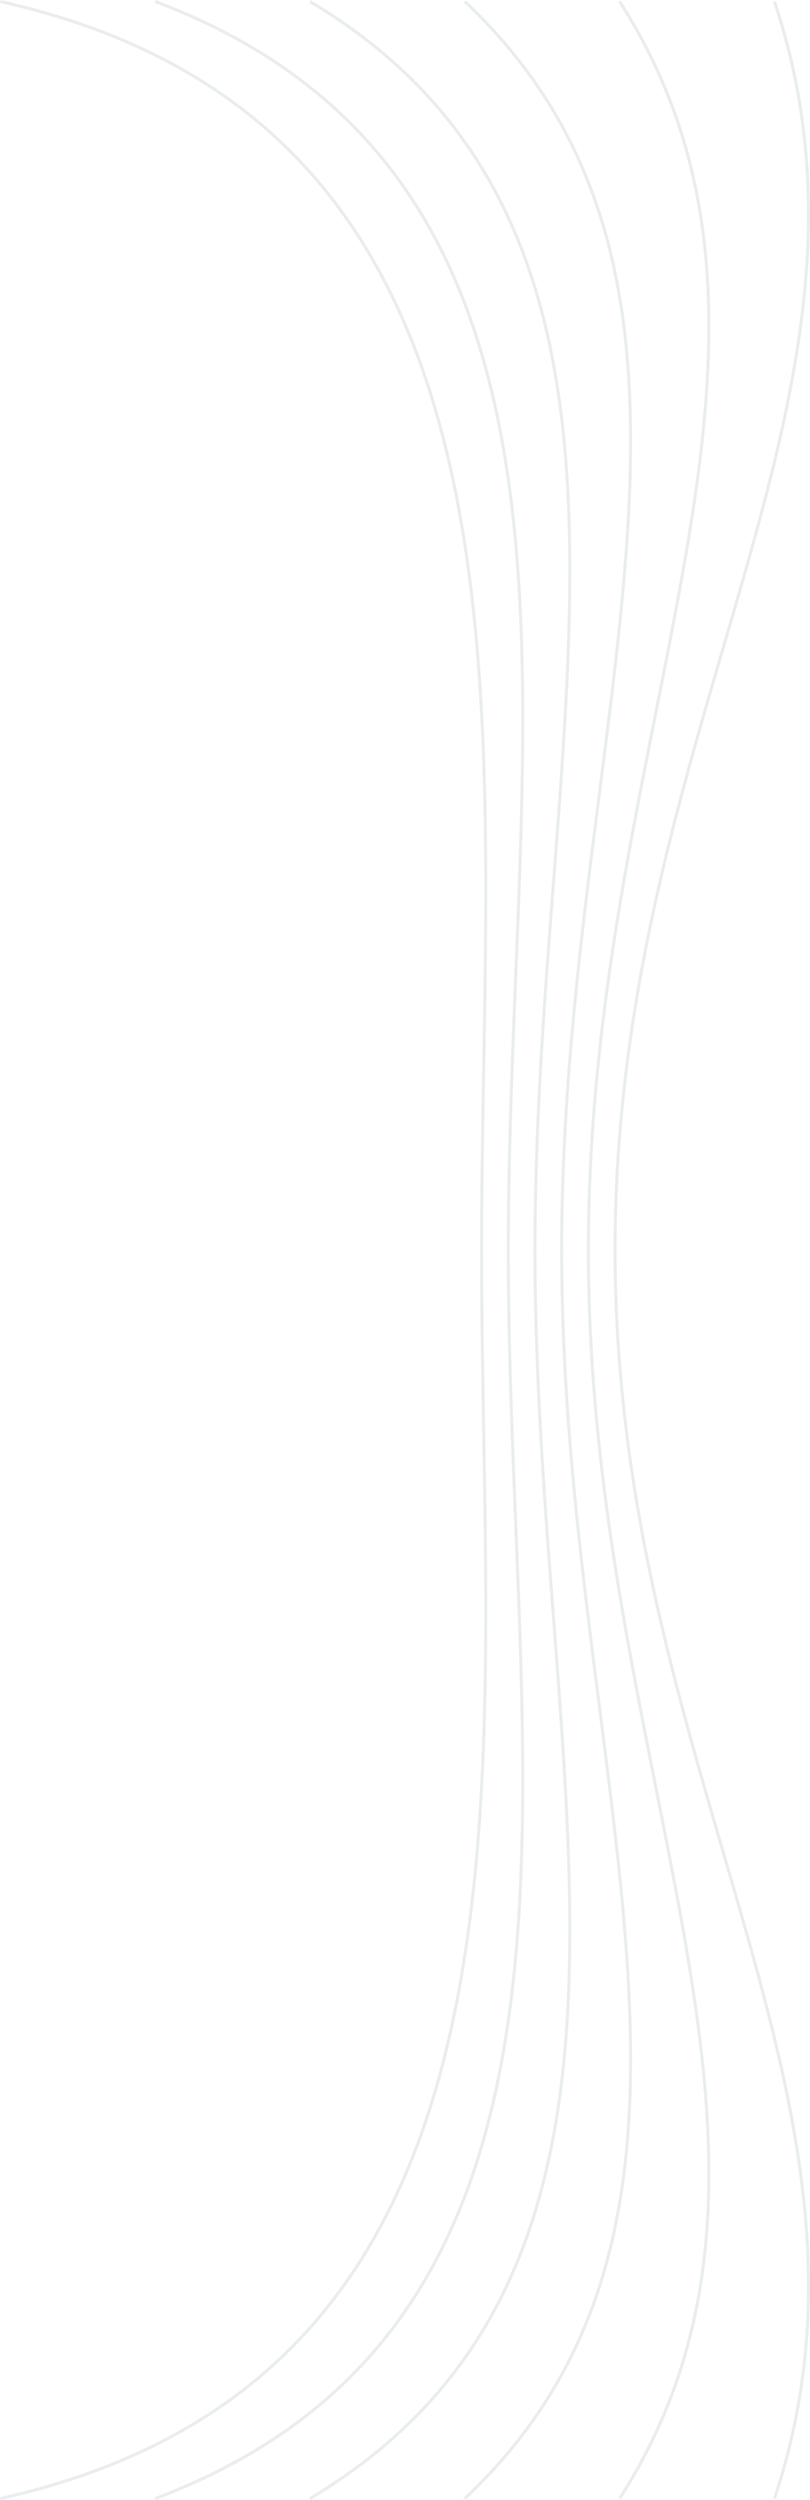 <?xml version="1.0" encoding="UTF-8"?>
<svg id="uuid-cd80c0c6-ca77-4d12-91fe-e6abe19acd4a" data-name="Ebene 2" xmlns="http://www.w3.org/2000/svg" width="786.934" height="2428.867" viewBox="0 0 786.934 2428.867">
  <defs>
    <style>
      .uuid-0856028e-73cc-438c-82b9-593eb920c5dd {
        stroke: #235346;
        stroke-miterlimit: 10;
        stroke-width: 3px;
      }

      .uuid-0856028e-73cc-438c-82b9-593eb920c5dd, .uuid-e4c1e5eb-cc49-42cf-9716-29ba2679ac5a {
        fill: none;
      }

      .uuid-e4c1e5eb-cc49-42cf-9716-29ba2679ac5a {
        opacity: .1;
      }
    </style>
  </defs>
  <g id="uuid-f92b73b5-886e-407f-a8fe-dab22c7ac7c6" data-name="Layer 16">
    <g class="uuid-e4c1e5eb-cc49-42cf-9716-29ba2679ac5a">
      <g>
        <path class="uuid-0856028e-73cc-438c-82b9-593eb920c5dd" d="m752.415,1.464c127.377,382.13-154.85,702.609-154.85,1212.97"/>
        <path class="uuid-0856028e-73cc-438c-82b9-593eb920c5dd" d="m601.998,1.464c211.359,330.18-30.372,702.609-30.372,1212.97"/>
        <path class="uuid-0856028e-73cc-438c-82b9-593eb920c5dd" d="m451.58,1.464c295.34,278.23,94.105,702.609,94.105,1212.97"/>
        <path class="uuid-0856028e-73cc-438c-82b9-593eb920c5dd" d="m301.163,1.464c379.322,226.281,218.583,702.609,218.583,1212.97"/>
        <path class="uuid-0856028e-73cc-438c-82b9-593eb920c5dd" d="m150.745,1.464c463.304,174.331,343.06,702.609,343.06,1212.97"/>
        <path class="uuid-0856028e-73cc-438c-82b9-593eb920c5dd" d="m.327,1.464c547.286,122.381,467.538,702.609,467.538,1212.97"/>
      </g>
      <g>
        <path class="uuid-0856028e-73cc-438c-82b9-593eb920c5dd" d="m752.415,2427.403c127.377-382.13-154.85-702.609-154.85-1212.97"/>
        <path class="uuid-0856028e-73cc-438c-82b9-593eb920c5dd" d="m601.998,2427.403c211.359-330.18-30.372-702.609-30.372-1212.97"/>
        <path class="uuid-0856028e-73cc-438c-82b9-593eb920c5dd" d="m451.58,2427.403c295.34-278.23,94.105-702.609,94.105-1212.97"/>
        <path class="uuid-0856028e-73cc-438c-82b9-593eb920c5dd" d="m301.163,2427.403c379.322-226.281,218.583-702.609,218.583-1212.97"/>
        <path class="uuid-0856028e-73cc-438c-82b9-593eb920c5dd" d="m150.745,2427.403c463.304-174.331,343.06-702.609,343.06-1212.97"/>
        <path class="uuid-0856028e-73cc-438c-82b9-593eb920c5dd" d="m.327,2427.403c547.286-122.381,467.538-702.609,467.538-1212.97"/>
      </g>
    </g>
  </g>
</svg>